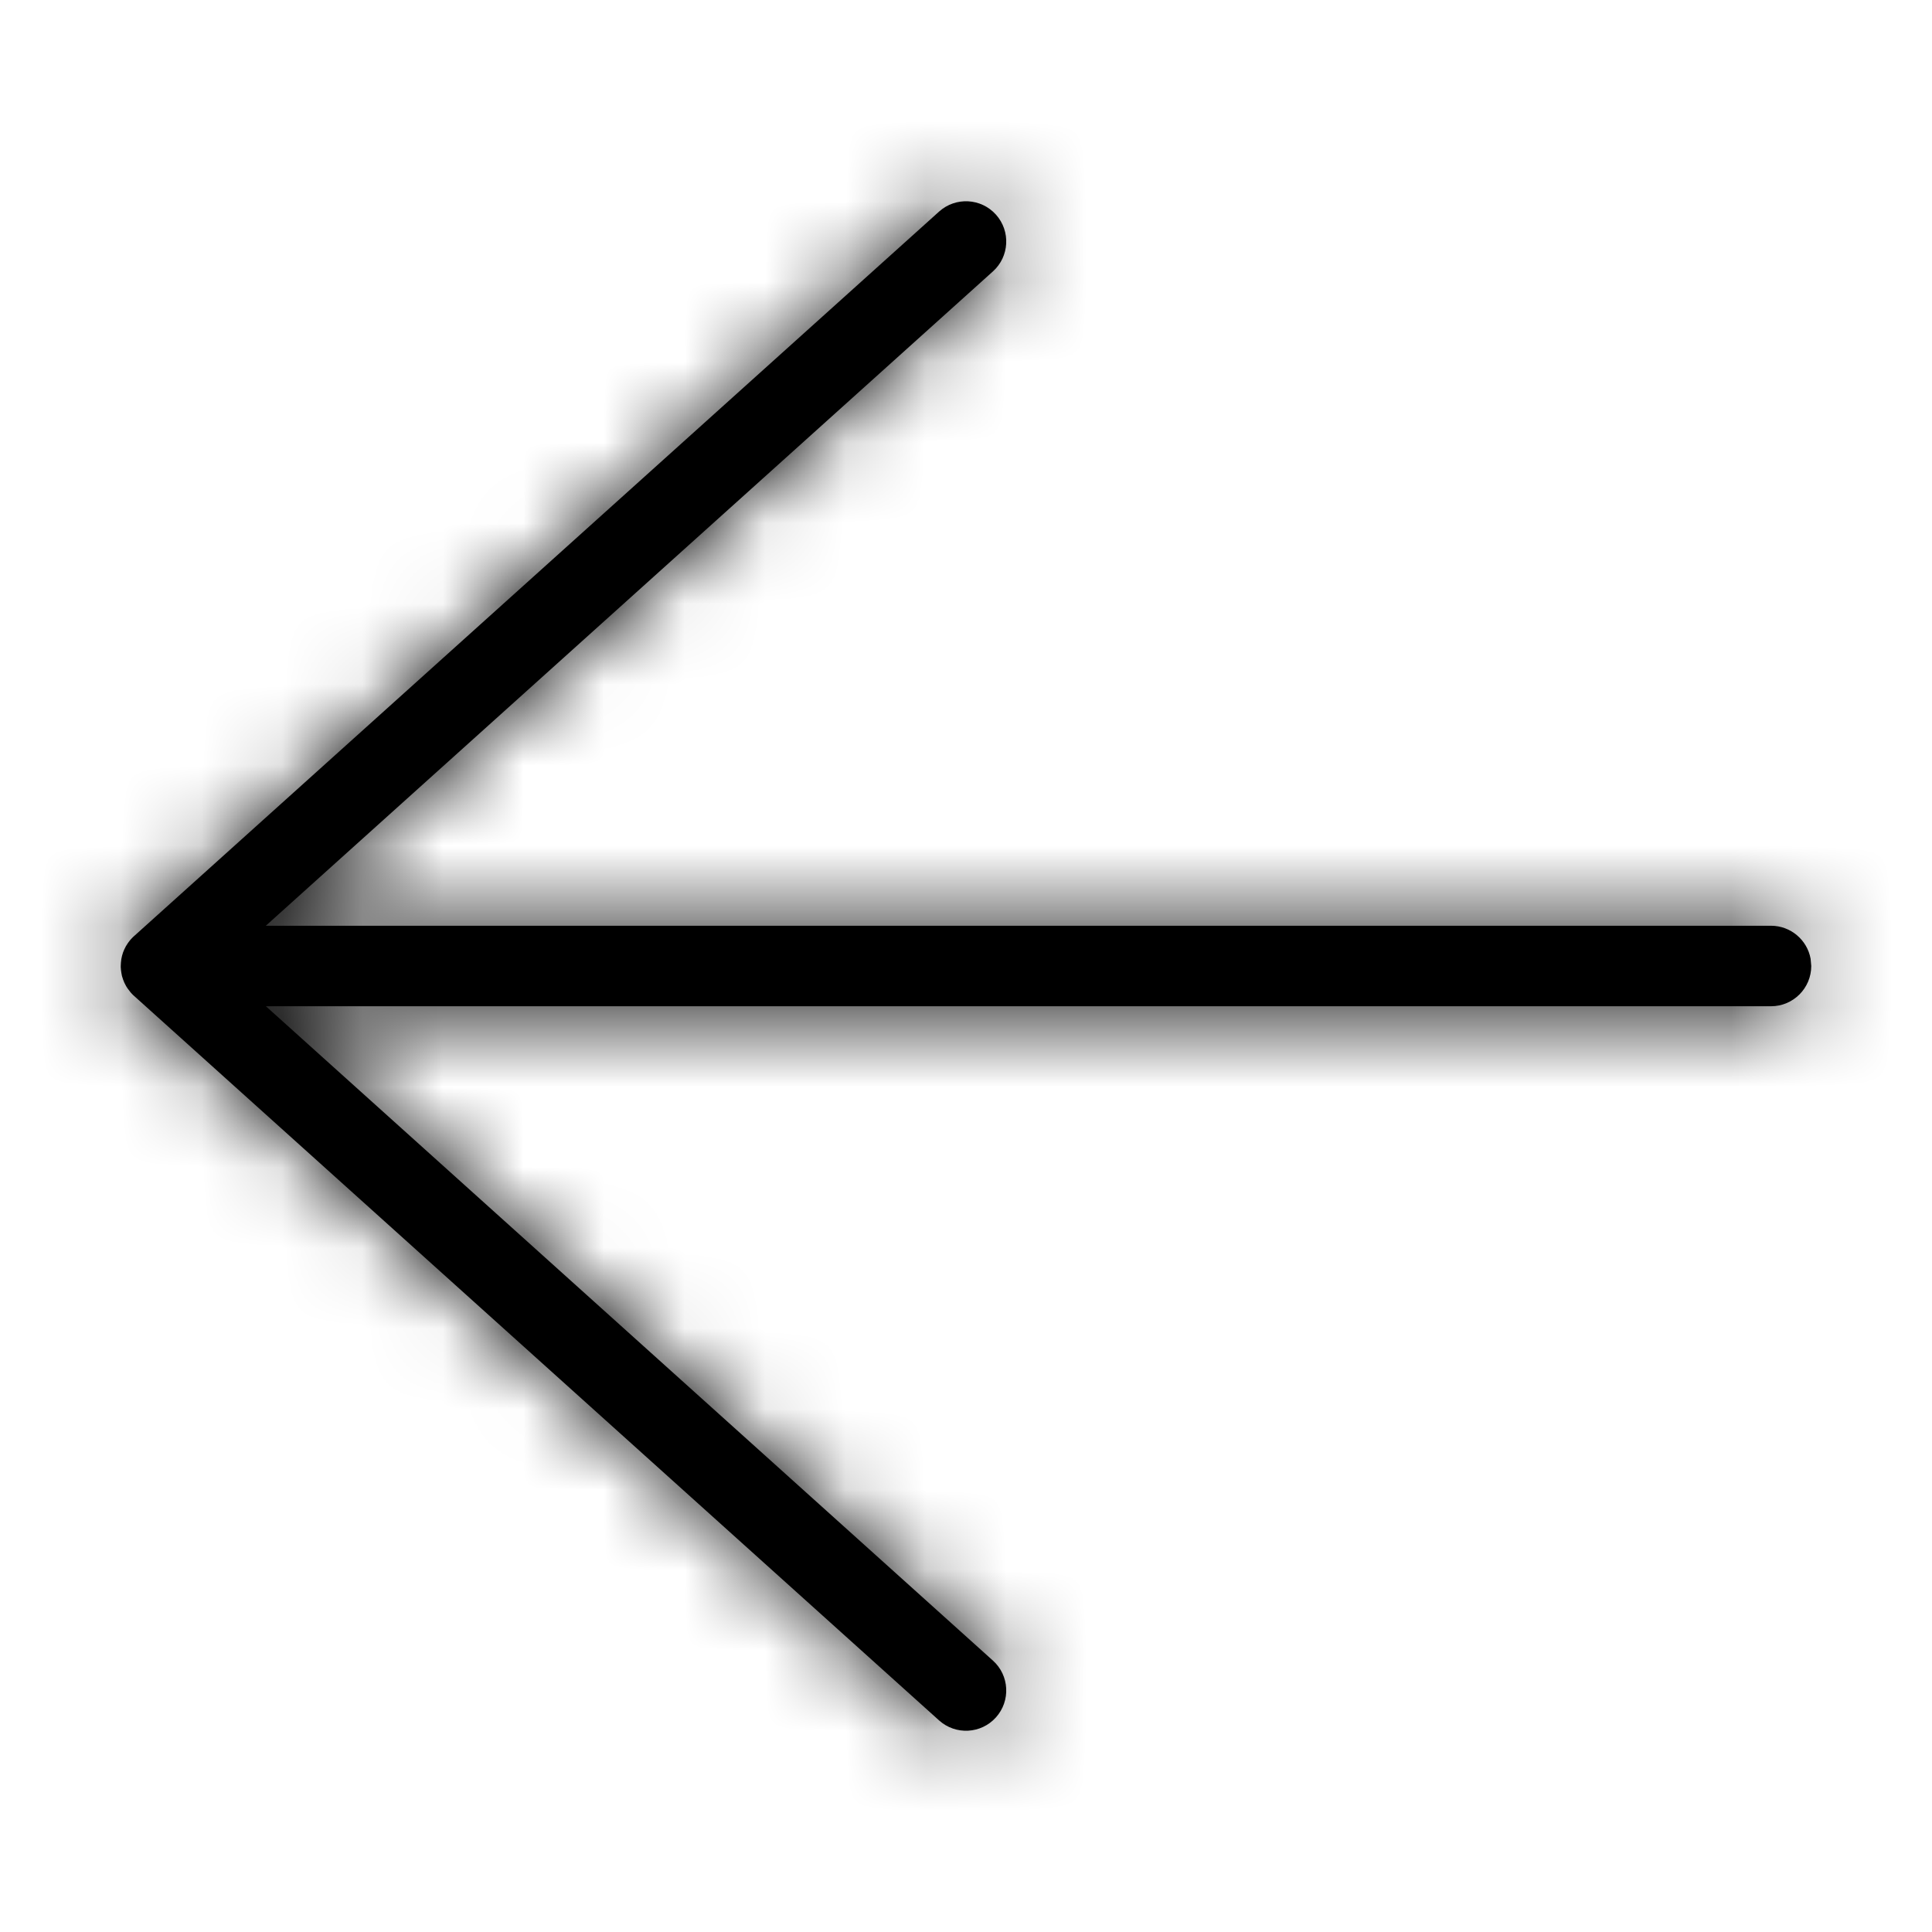 <?xml version="1.0" encoding="UTF-8"?>
<svg width="24px" height="24px" viewBox="0 0 24 24" version="1.1" xmlns="http://www.w3.org/2000/svg" xmlns:xlink="http://www.w3.org/1999/xlink">
    <title>icon/arrow-left-thin</title>
    <defs>
        <path d="M11.666,2.628 C11.871,2.444 12.187,2.46 12.372,2.666 C12.556,2.871 12.54,3.187 12.334,3.372 L3.302,11.5 L22,11.5 C22.245,11.5 22.45,11.677 22.492,11.91 L22.5,12 C22.5,12.276 22.276,12.5 22,12.5 L3.303,12.5 L12.334,20.628 C12.54,20.813 12.556,21.129 12.372,21.334 C12.187,21.54 11.871,21.556 11.666,21.372 L1.666,12.372 L1.653,12.36 C1.648,12.356 1.644,12.352 1.64,12.347 L1.628,12.334 C1.623,12.328 1.62,12.325 1.618,12.322 L1.609,12.31 L1.588,12.283 C1.583,12.276 1.579,12.269 1.574,12.262 L1.568,12.252 L1.563,12.243 C1.557,12.232 1.551,12.22 1.545,12.208 C1.539,12.195 1.534,12.182 1.529,12.168 C1.524,12.153 1.519,12.138 1.515,12.124 C1.513,12.114 1.511,12.103 1.509,12.093 C1.503,12.064 1.5,12.032 1.5,12 L1.507,12.084 C1.505,12.069 1.503,12.055 1.502,12.04 C1.501,12.032 1.501,12.024 1.5,12.016 L1.5,12 C1.5,11.983 1.501,11.971 1.502,11.959 C1.503,11.944 1.505,11.929 1.507,11.915 C1.511,11.896 1.513,11.885 1.516,11.873 C1.52,11.86 1.524,11.847 1.528,11.833 L1.532,11.823 C1.536,11.813 1.54,11.803 1.544,11.794 C1.55,11.781 1.557,11.768 1.563,11.756 L1.571,11.743 C1.575,11.736 1.579,11.73 1.584,11.723 L1.589,11.715 C1.611,11.684 1.636,11.655 1.666,11.628 L1.608,11.689 C1.614,11.682 1.619,11.676 1.625,11.669 L1.64,11.653 C1.644,11.648 1.648,11.644 1.653,11.64 L1.666,11.628 Z" id="path-1"></path>
    </defs>
    <g id="icon/arrow-left-thin" stroke="none" stroke-width="1" fill="none" fill-rule="evenodd">
        <mask id="mask-2" fill="white">
            <use xlink:href="#path-1"></use>
        </mask>
        <use id="Mask" fill="#000000" fill-rule="nonzero" xlink:href="#path-1"></use>
        <g id="colour/black" mask="url(#mask-2)" fill="#000000">
            <g transform="translate(0, 0)" id="Rectangle">
                <rect x="0" y="0" width="24" height="24"></rect>
            </g>
        </g>
    </g>
</svg>